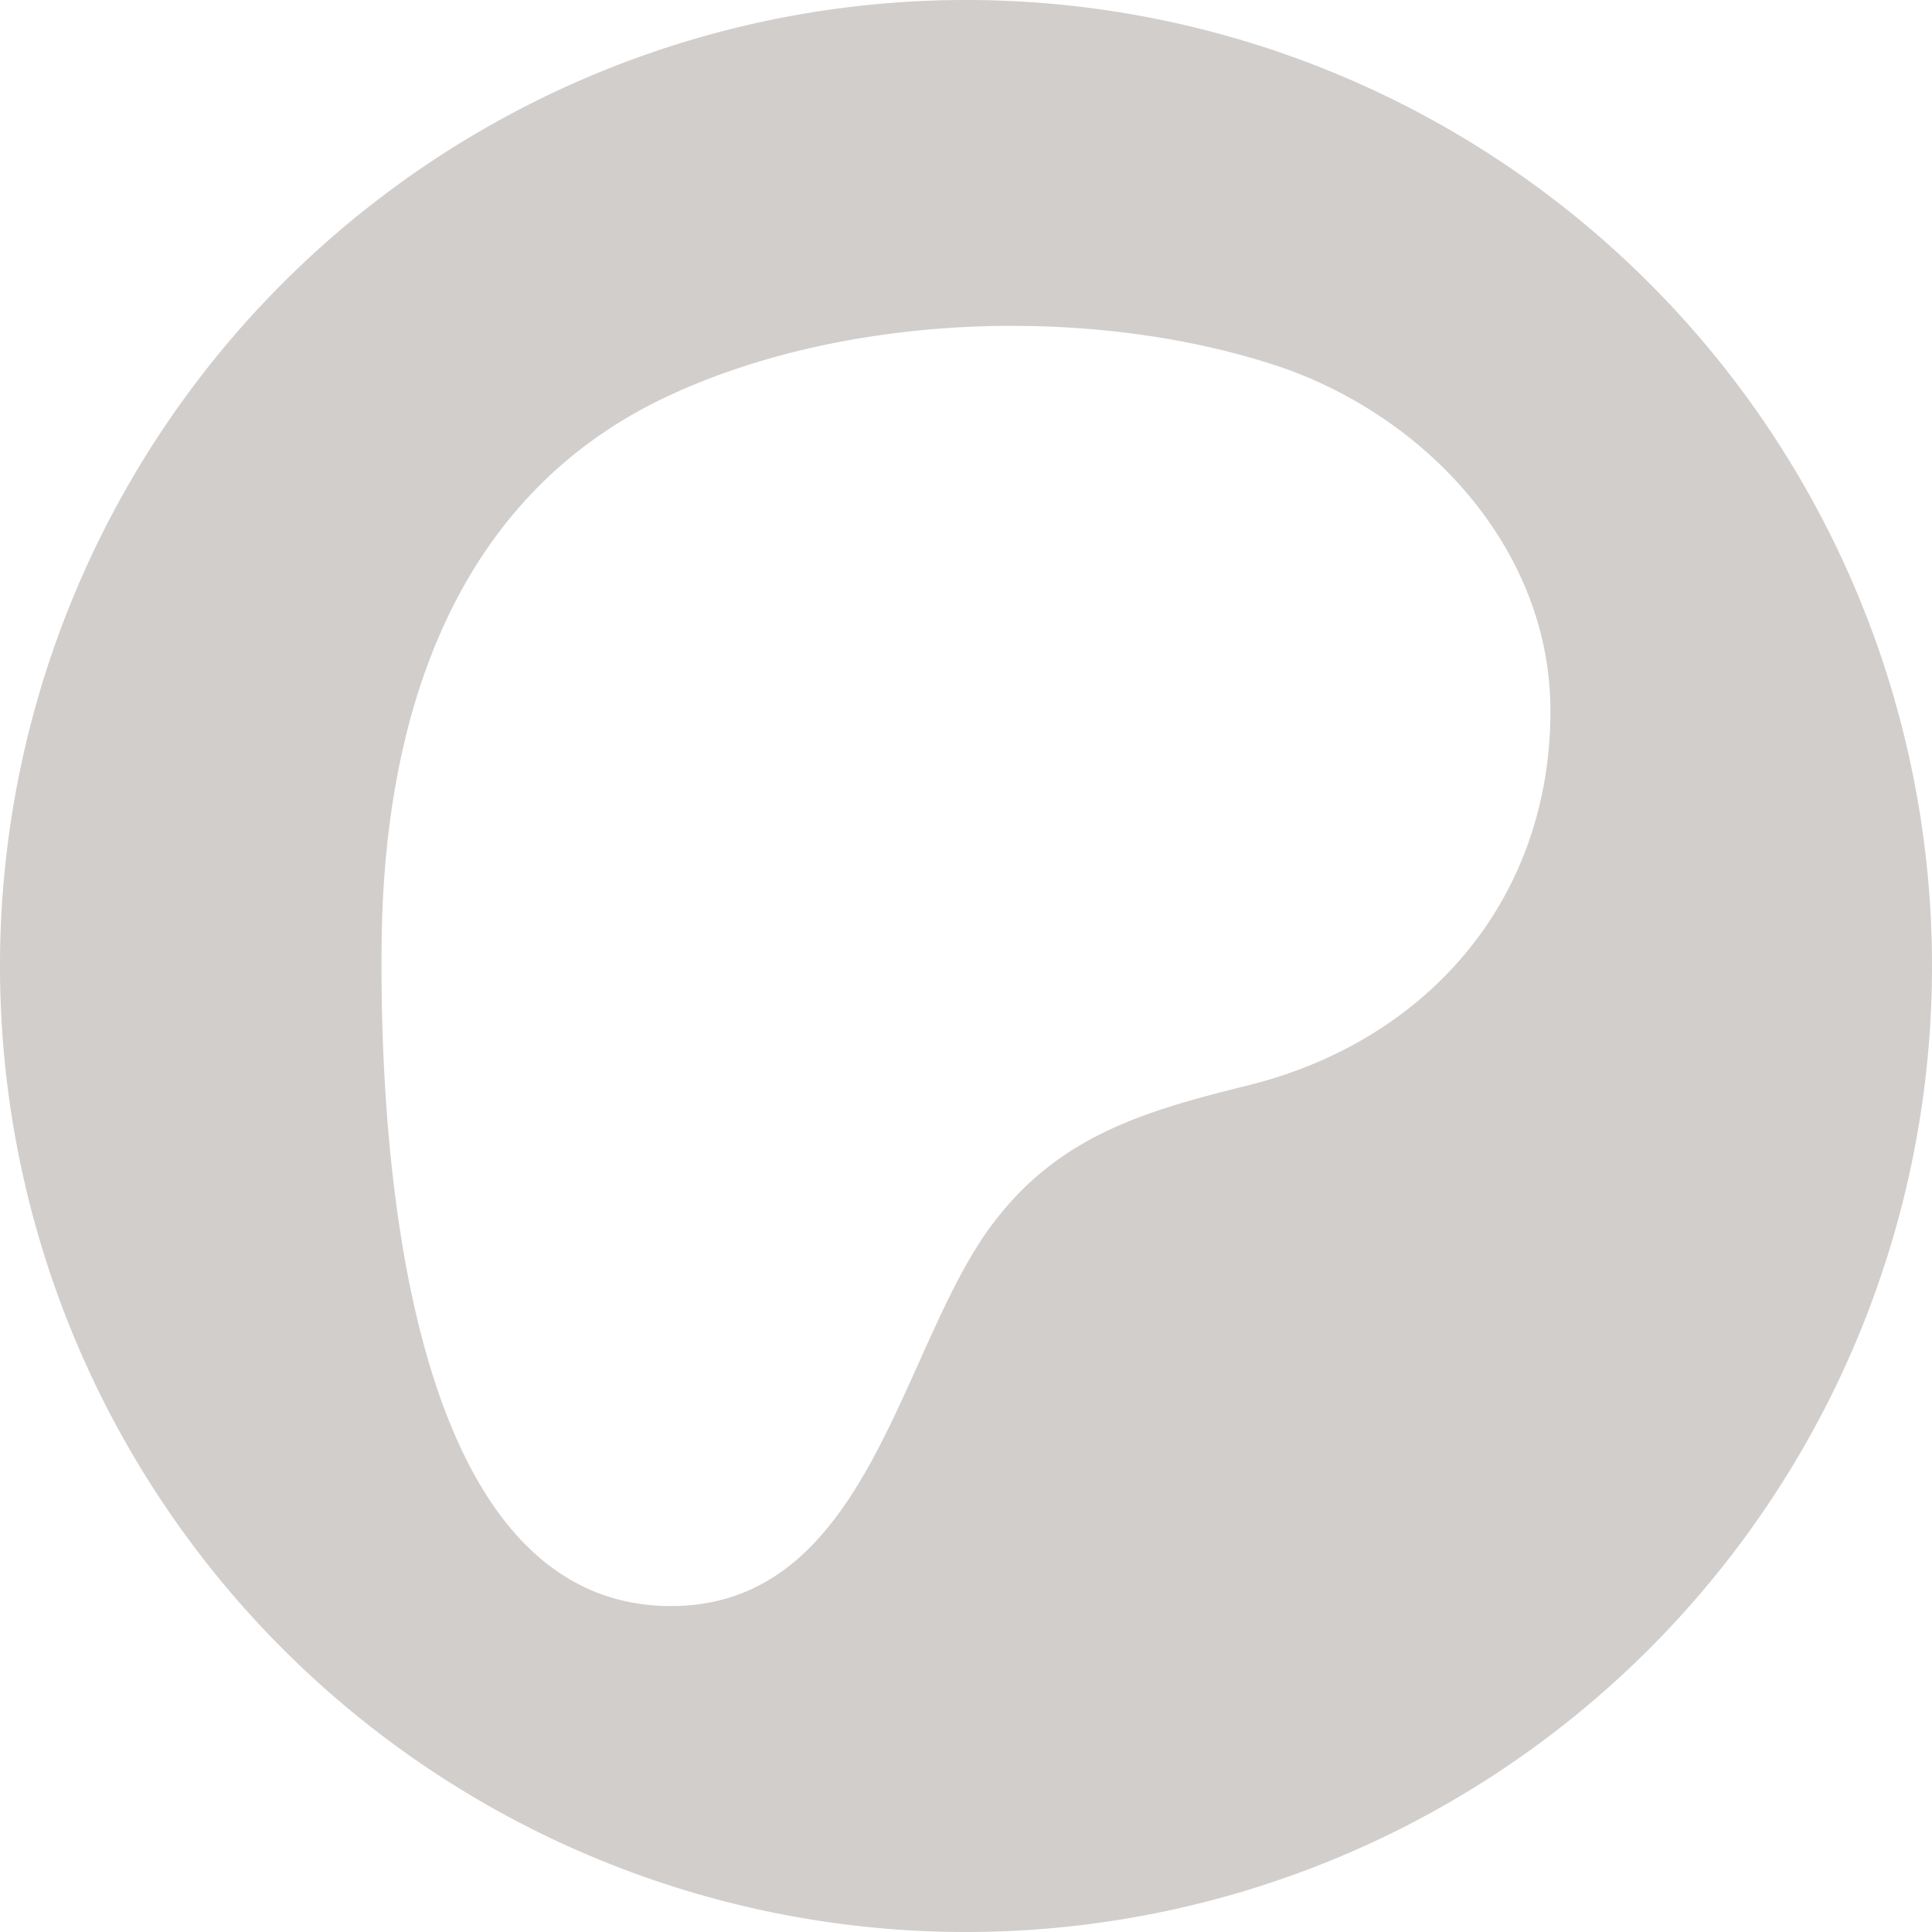 <?xml version="1.0" encoding="UTF-8"?>
<!-- Generator: Adobe Illustrator 27.7.0, SVG Export Plug-In . SVG Version: 6.00 Build 0)  -->
<svg class="icon" width="28" height="28" version="1.1" viewBox="0 0 28 28" xml:space="preserve" xmlns="http://www.w3.org/2000/svg">

<path id="Patreon" d="m14 0a14 14 0 0 0-14 14 14 14 0 0 0 14 14 14 14 0 0 0 14-14 14 14 0 0 0-14-14zm0.59 4.723c1.351-8e-3 2.691 0.182 3.867 0.562 2.165 0.701 4.01 2.642 4.013 5.011 4e-3 2.729-1.775 4.789-4.386 5.435-1.519 0.376-2.753 0.739-3.711 2.024-1.347 1.806-1.78 5.557-4.691 5.521-3.918-0.05-4.181-6.995-4.151-9.632 0.036-3.208 1.014-6.424 4.125-7.892 1.444-0.681 3.198-1.019 4.934-1.03z" fill="#d1cecc" stroke-width="0"/></svg>
